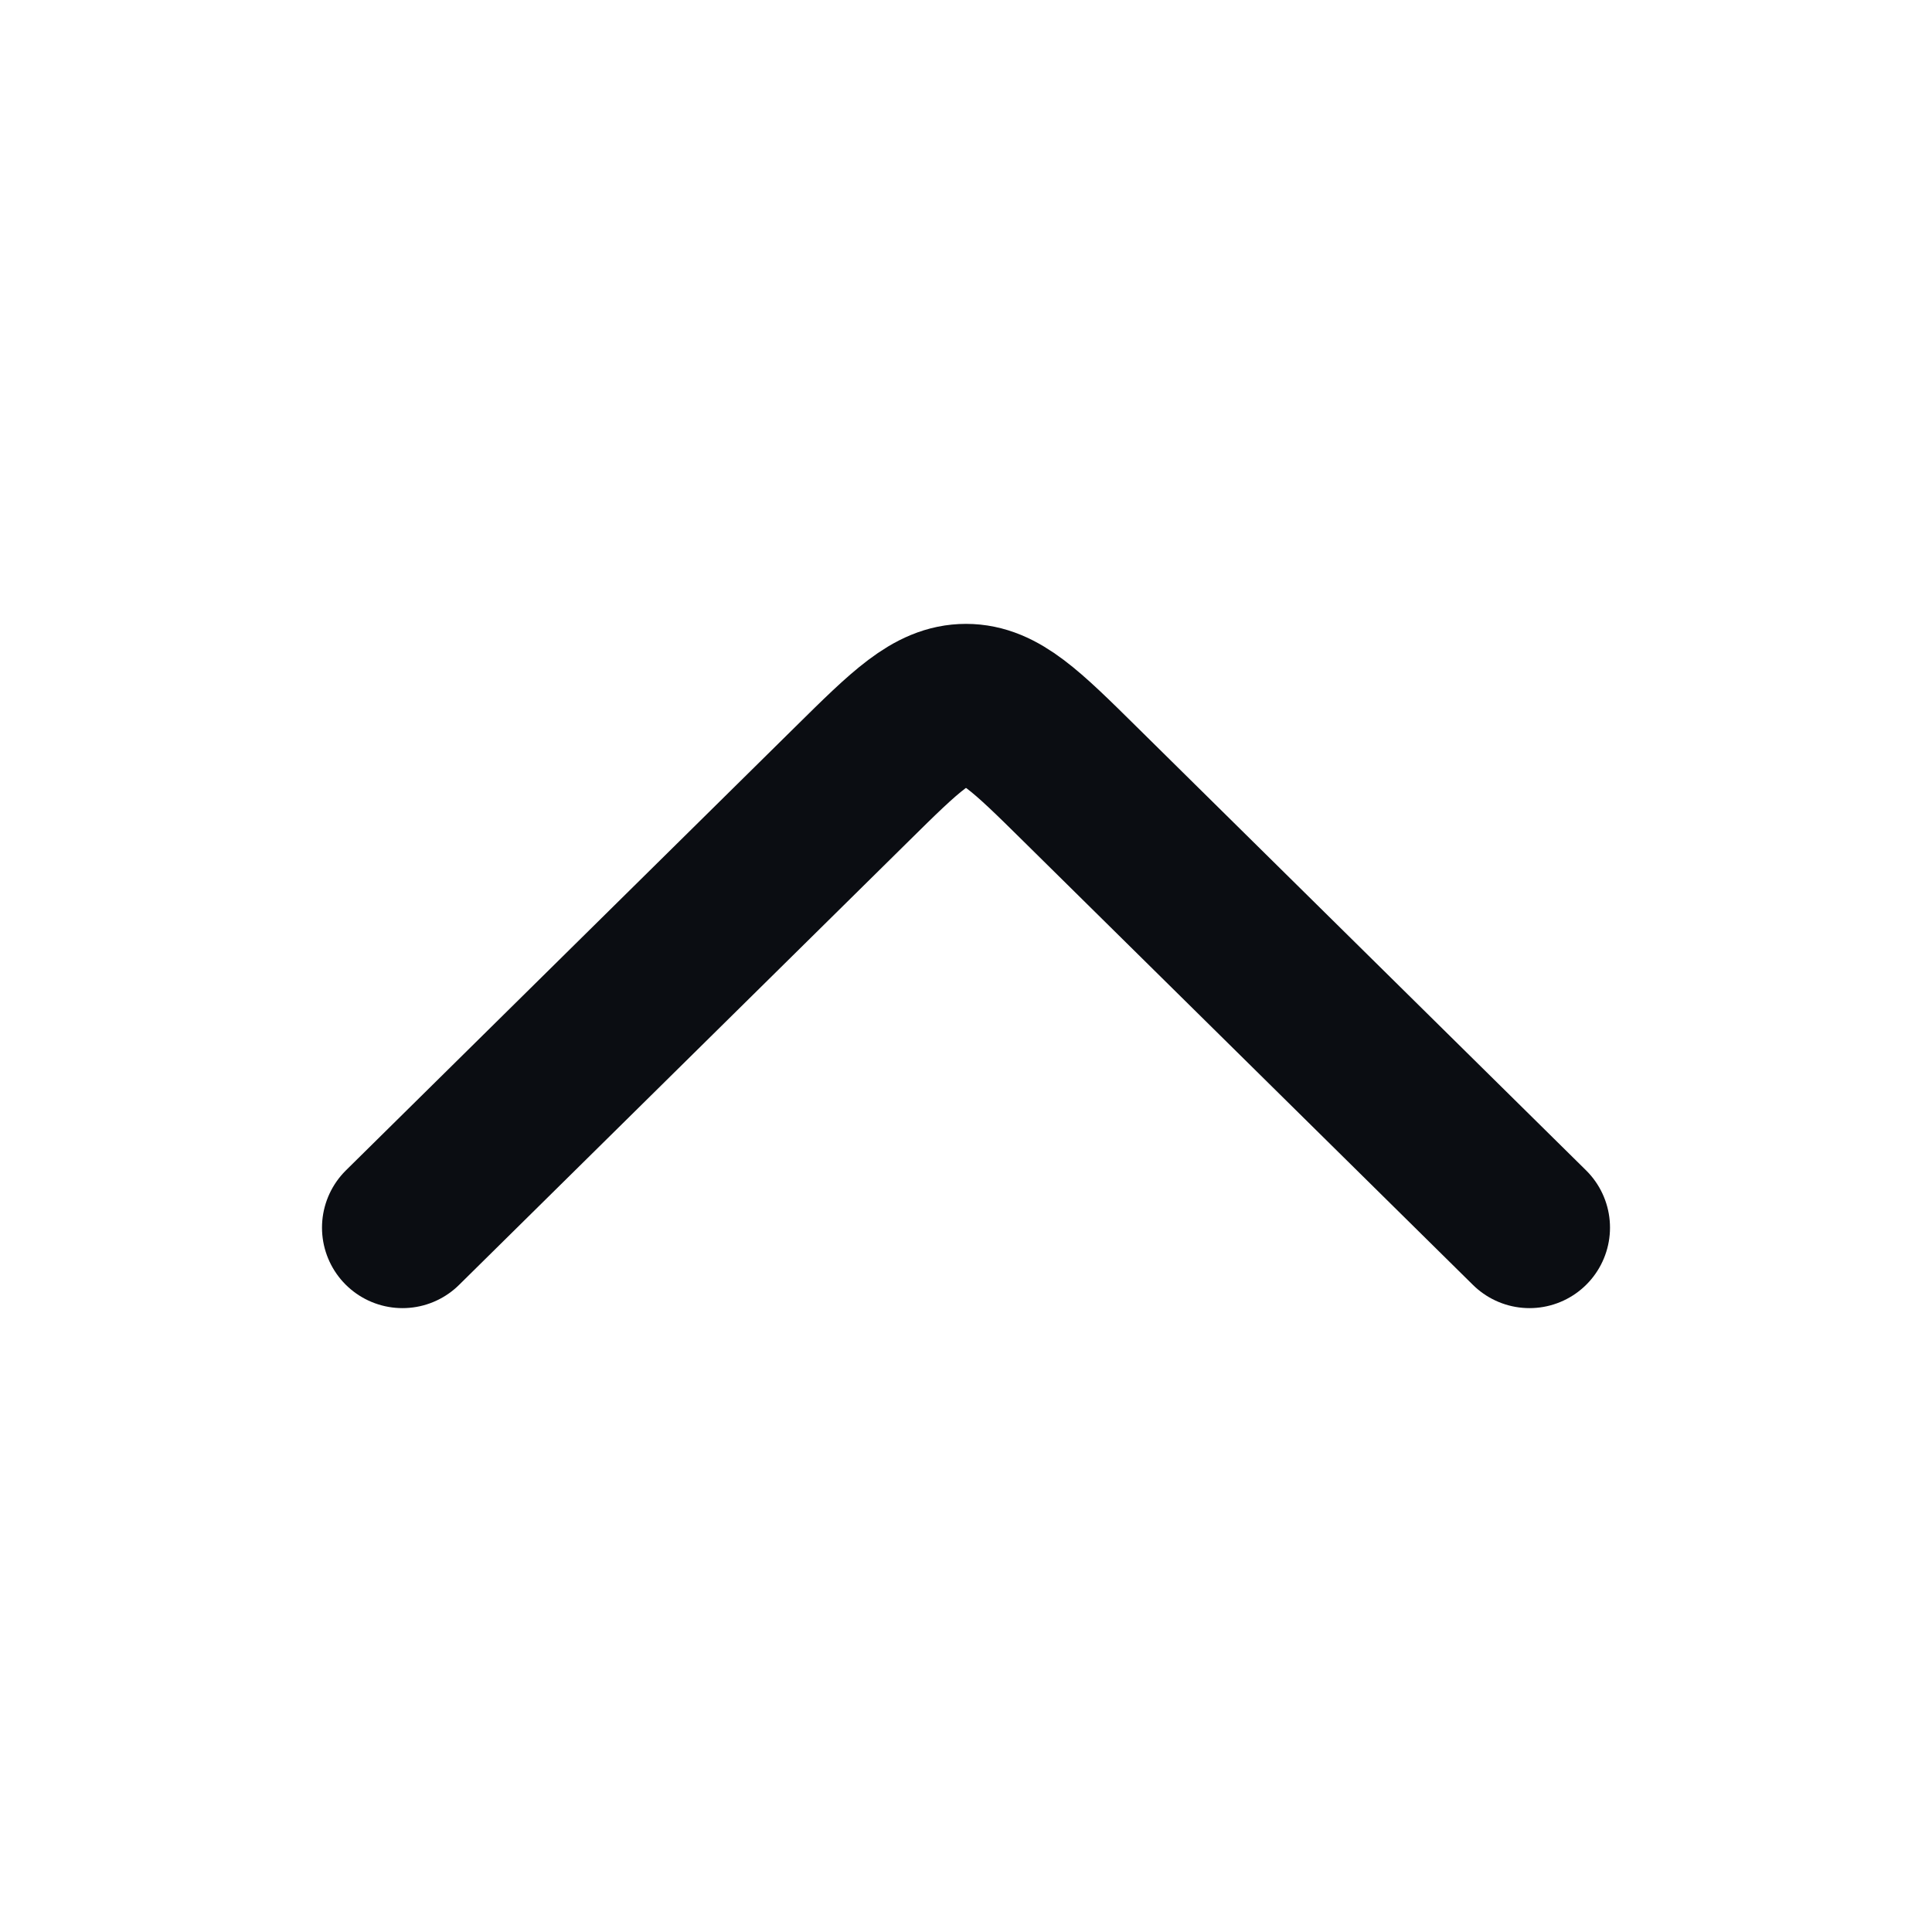 <svg width="24" height="24" viewBox="0 0 24 24" fill="none" xmlns="http://www.w3.org/2000/svg">
<path d="M5 15.25L10.586 9.737C11.252 9.079 11.586 8.75 12 8.75C12.414 8.75 12.748 9.079 13.414 9.737L19 15.25" stroke="#0B0D12" stroke-width="2" stroke-linecap="round" stroke-linejoin="round"/>
</svg>
